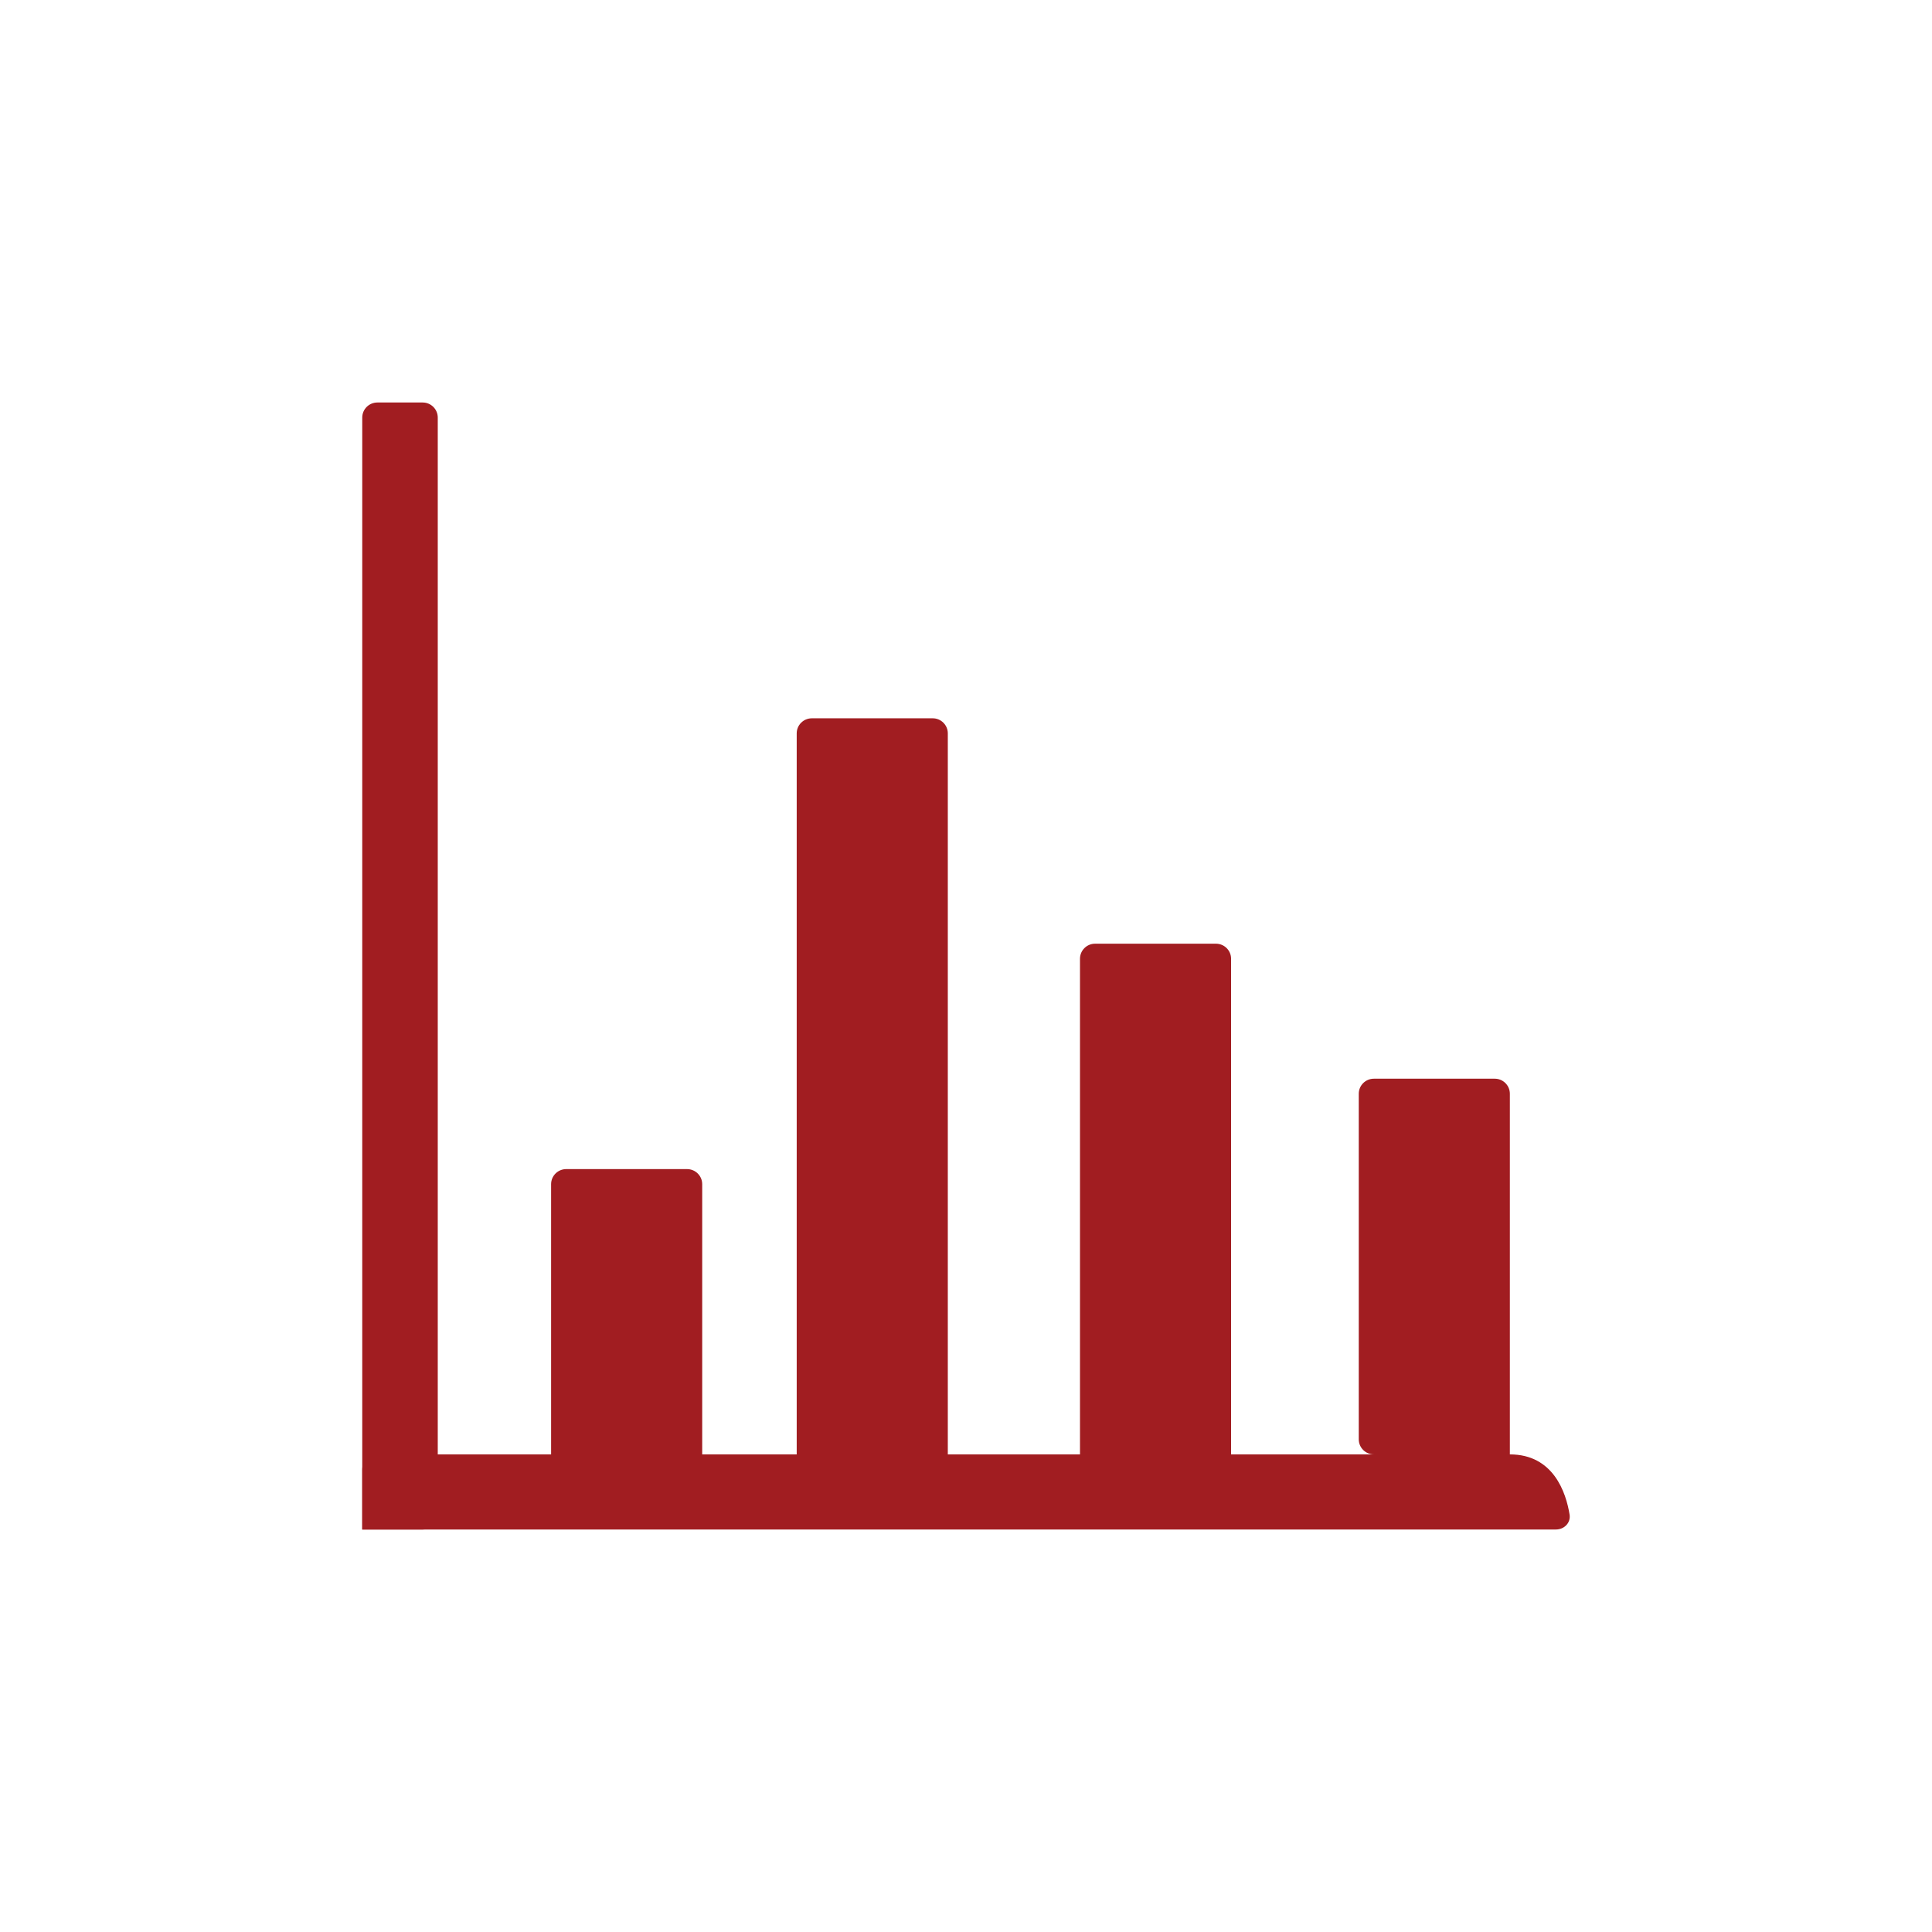 <svg width="24" height="24" viewBox="-4.5 -5 24 24" fill="none" xmlns="http://www.w3.org/2000/svg">
<path d="M2.346 9.71C2.346 9.607 2.43 9.523 2.534 9.523H4.035C4.139 9.523 4.223 9.607 4.223 9.71V13.07C4.223 13.173 4.139 13.257 4.035 13.257H2.534C2.43 13.257 2.346 13.173 2.346 13.07V9.71Z" fill="#A11D21"/>
<path d="M5.397 4.11C5.397 4.007 5.481 3.923 5.585 3.923H7.087C7.19 3.923 7.274 4.007 7.274 4.11V13.07C7.274 13.173 7.19 13.257 7.087 13.257H5.585C5.481 13.257 5.397 13.173 5.397 13.07V4.11Z" fill="#A11D21"/>
<path d="M8.916 6.91C8.916 6.807 9 6.723 9.103 6.723H10.605C10.709 6.723 10.793 6.807 10.793 6.91V13.07C10.793 13.173 10.709 13.257 10.605 13.257H9.103C9 13.257 8.916 13.173 8.916 13.07V6.91Z" fill="#A11D21"/>
<path d="M12.379 8.587C12.379 8.484 12.463 8.4 12.567 8.4H14.069C14.172 8.4 14.256 8.484 14.256 8.587V13.067H12.567C12.463 13.067 12.379 12.983 12.379 12.88V8.587Z" fill="#A11D21"/>
<path d="M0 13.253C0 13.15 0.084 13.067 0.188 13.067H14.256C14.798 13.067 14.954 13.542 14.998 13.815C15.014 13.916 14.932 14 14.828 14H0V13.253Z" fill="#A11D21"/>
<path d="M0 0.187C0 0.084 0.084 0 0.188 0H0.751C0.854 0 0.938 0.084 0.938 0.187V13.813C0.938 13.916 0.854 14 0.751 14H0V0.187Z" fill="#A11D21"/>
</svg>
